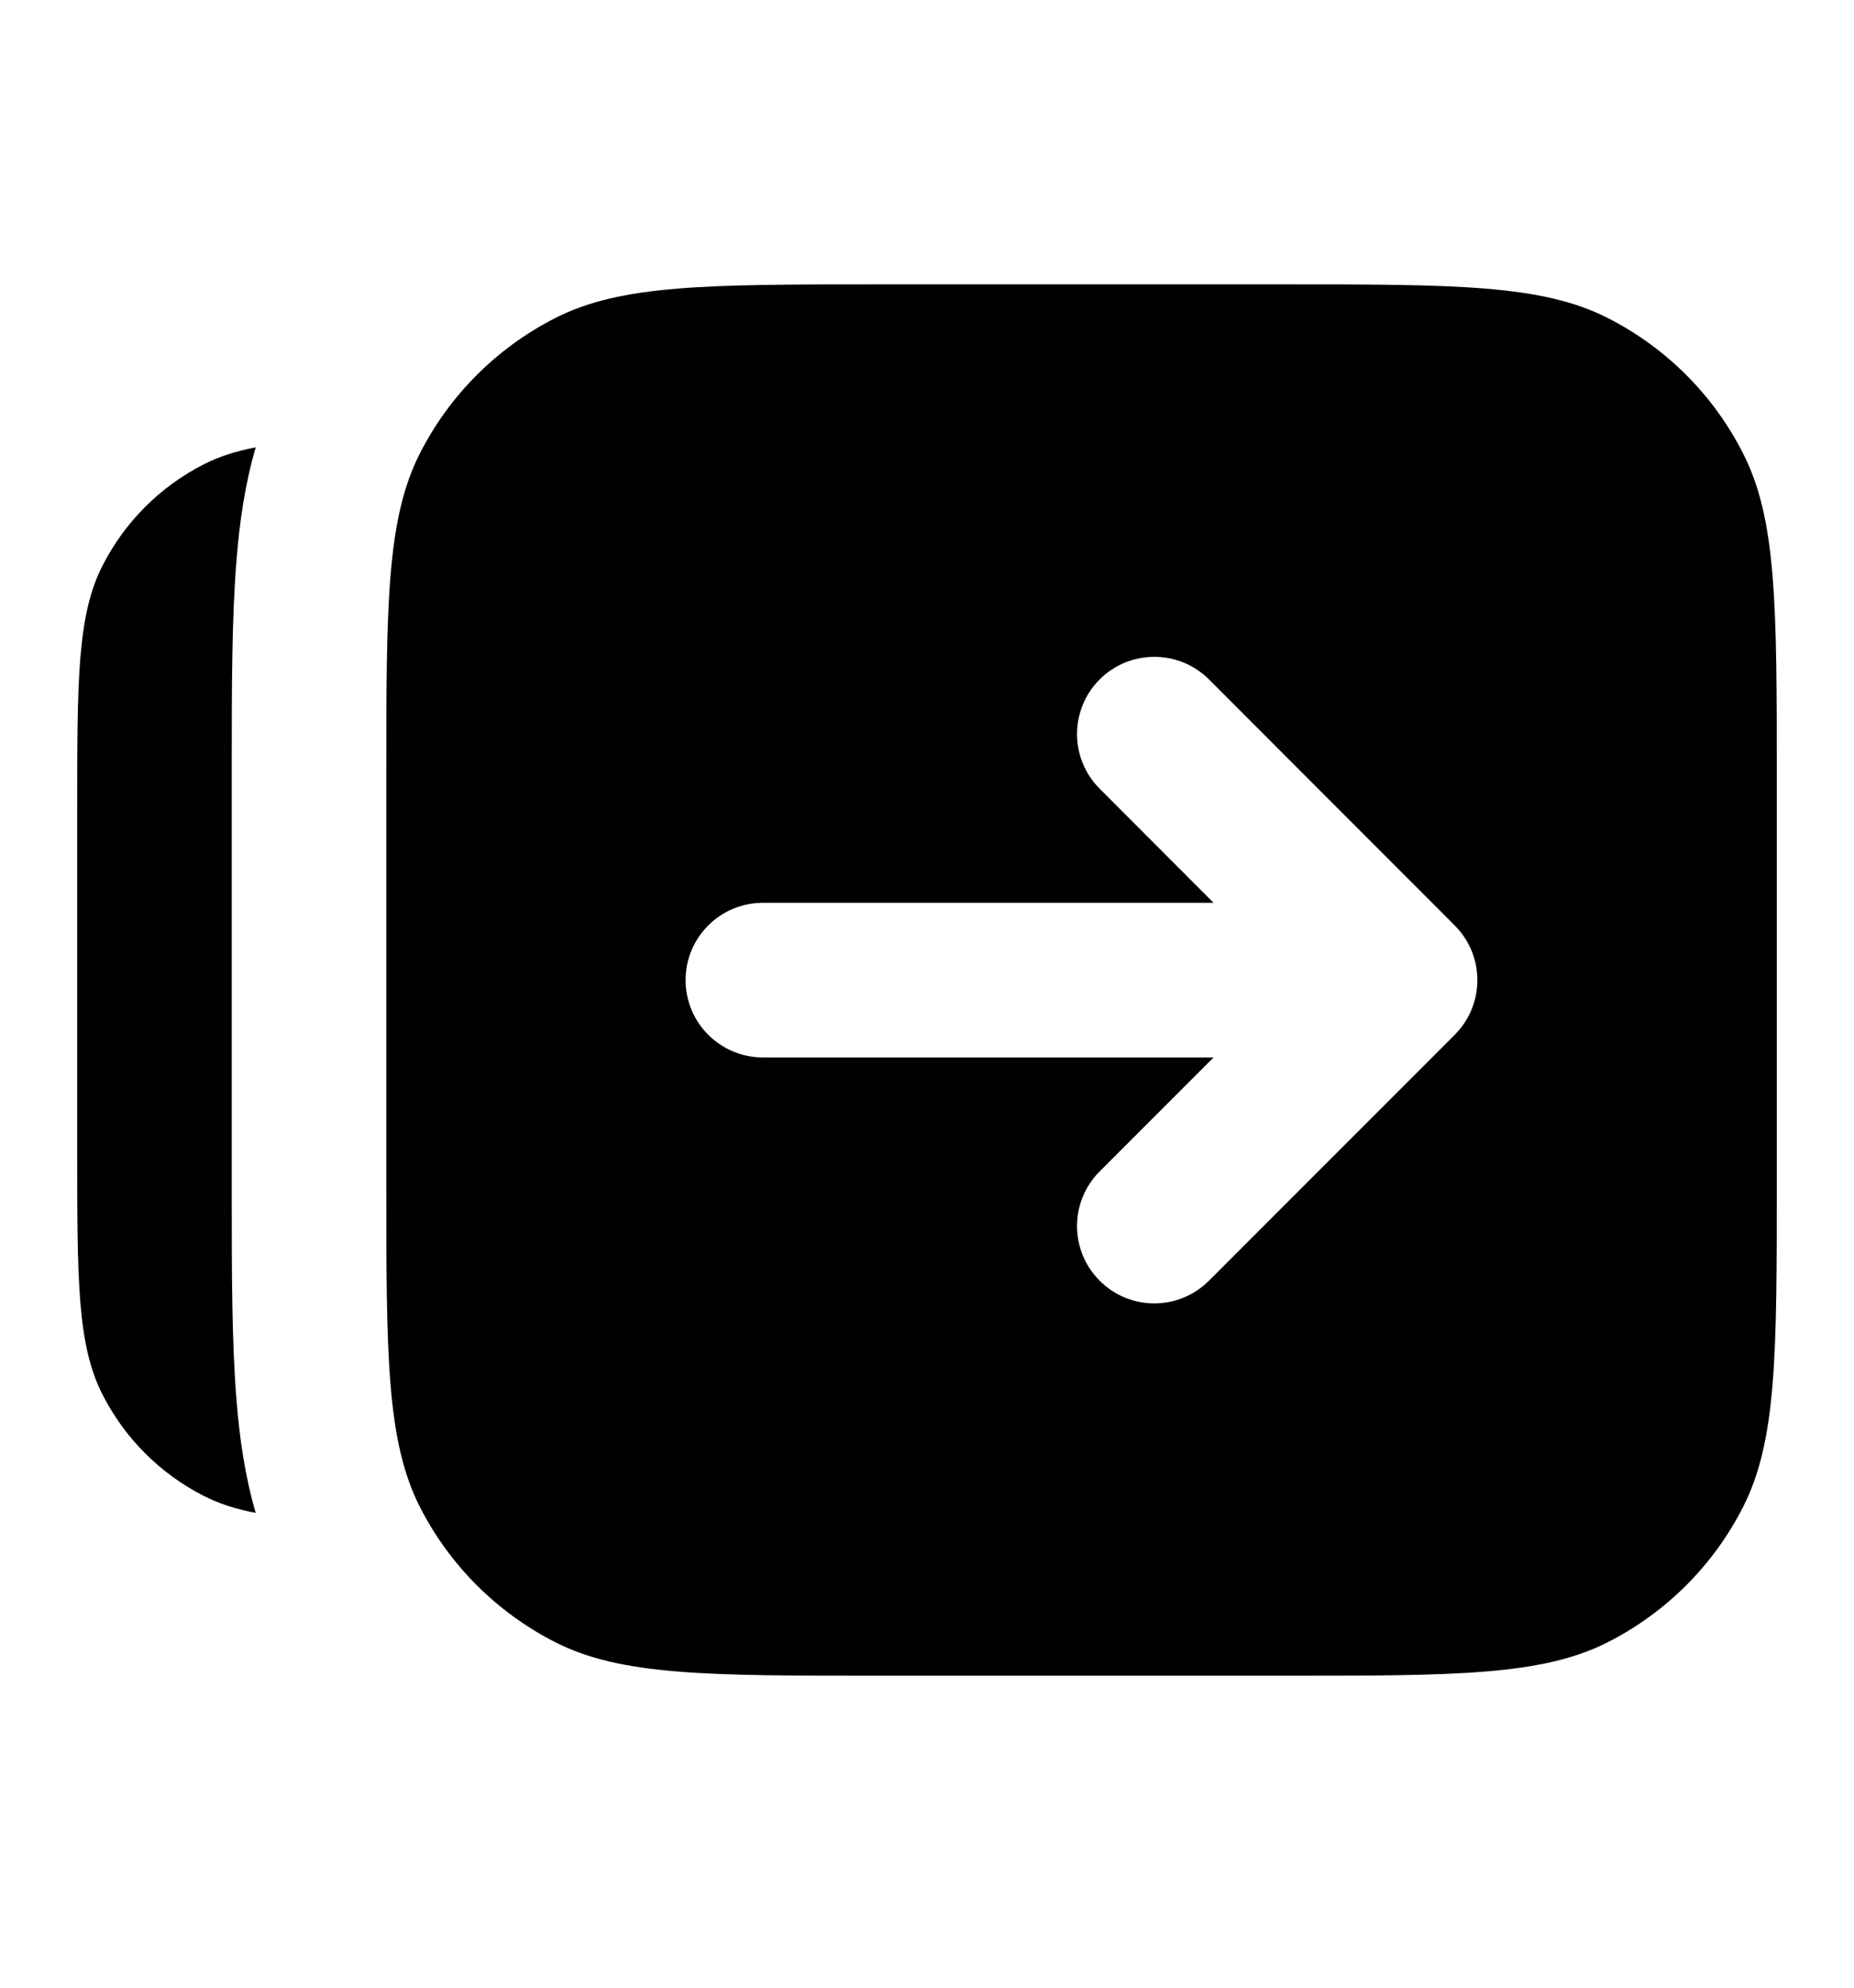 <svg width="14" height="15" viewBox="0 0 14 15" xmlns="http://www.w3.org/2000/svg">
  <path d="M2.917 5.88C2.917 4.573 2.917 3.92 3.171 3.421C3.395 2.981 3.752 2.625 4.191 2.401C4.69 2.146 5.343 2.146 6.65 2.146L9.683 2.146C10.99 2.146 11.643 2.146 12.143 2.401C12.582 2.625 12.939 2.981 13.162 3.421C13.417 3.92 13.417 4.573 13.417 5.88V8.913C13.417 10.22 13.417 10.873 13.162 11.373C12.939 11.812 12.582 12.168 12.143 12.392C11.643 12.646 10.99 12.646 9.683 12.646L6.65 12.646C5.343 12.646 4.69 12.646 4.191 12.392C3.752 12.168 3.395 11.812 3.171 11.373C2.917 10.873 2.917 10.22 2.917 8.913L2.917 5.88ZM9.129 5.127C8.901 4.9 8.532 4.9 8.304 5.127C8.076 5.355 8.076 5.725 8.304 5.952L9.164 6.813L5.761 6.813C5.439 6.813 5.177 7.074 5.177 7.396C5.177 7.719 5.439 7.98 5.761 7.98L9.164 7.98L8.304 8.84C8.076 9.068 8.076 9.437 8.304 9.665C8.532 9.893 8.901 9.893 9.129 9.665L10.985 7.809C11.213 7.581 11.213 7.212 10.985 6.984L9.129 5.127ZM1.539 3.504C1.655 3.445 1.782 3.404 1.931 3.376C1.85 3.654 1.809 3.938 1.786 4.226C1.75 4.664 1.75 5.198 1.75 5.821V5.821V5.821L1.75 8.972V8.972C1.75 9.595 1.75 10.129 1.786 10.567C1.809 10.855 1.85 11.139 1.931 11.417C1.782 11.389 1.655 11.348 1.539 11.289C1.209 11.121 0.942 10.854 0.774 10.524C0.583 10.15 0.583 9.66 0.583 8.68L0.583 6.113C0.583 5.133 0.583 4.643 0.774 4.269C0.942 3.939 1.209 3.672 1.539 3.504Z" fill="currentColor" />
</svg>
